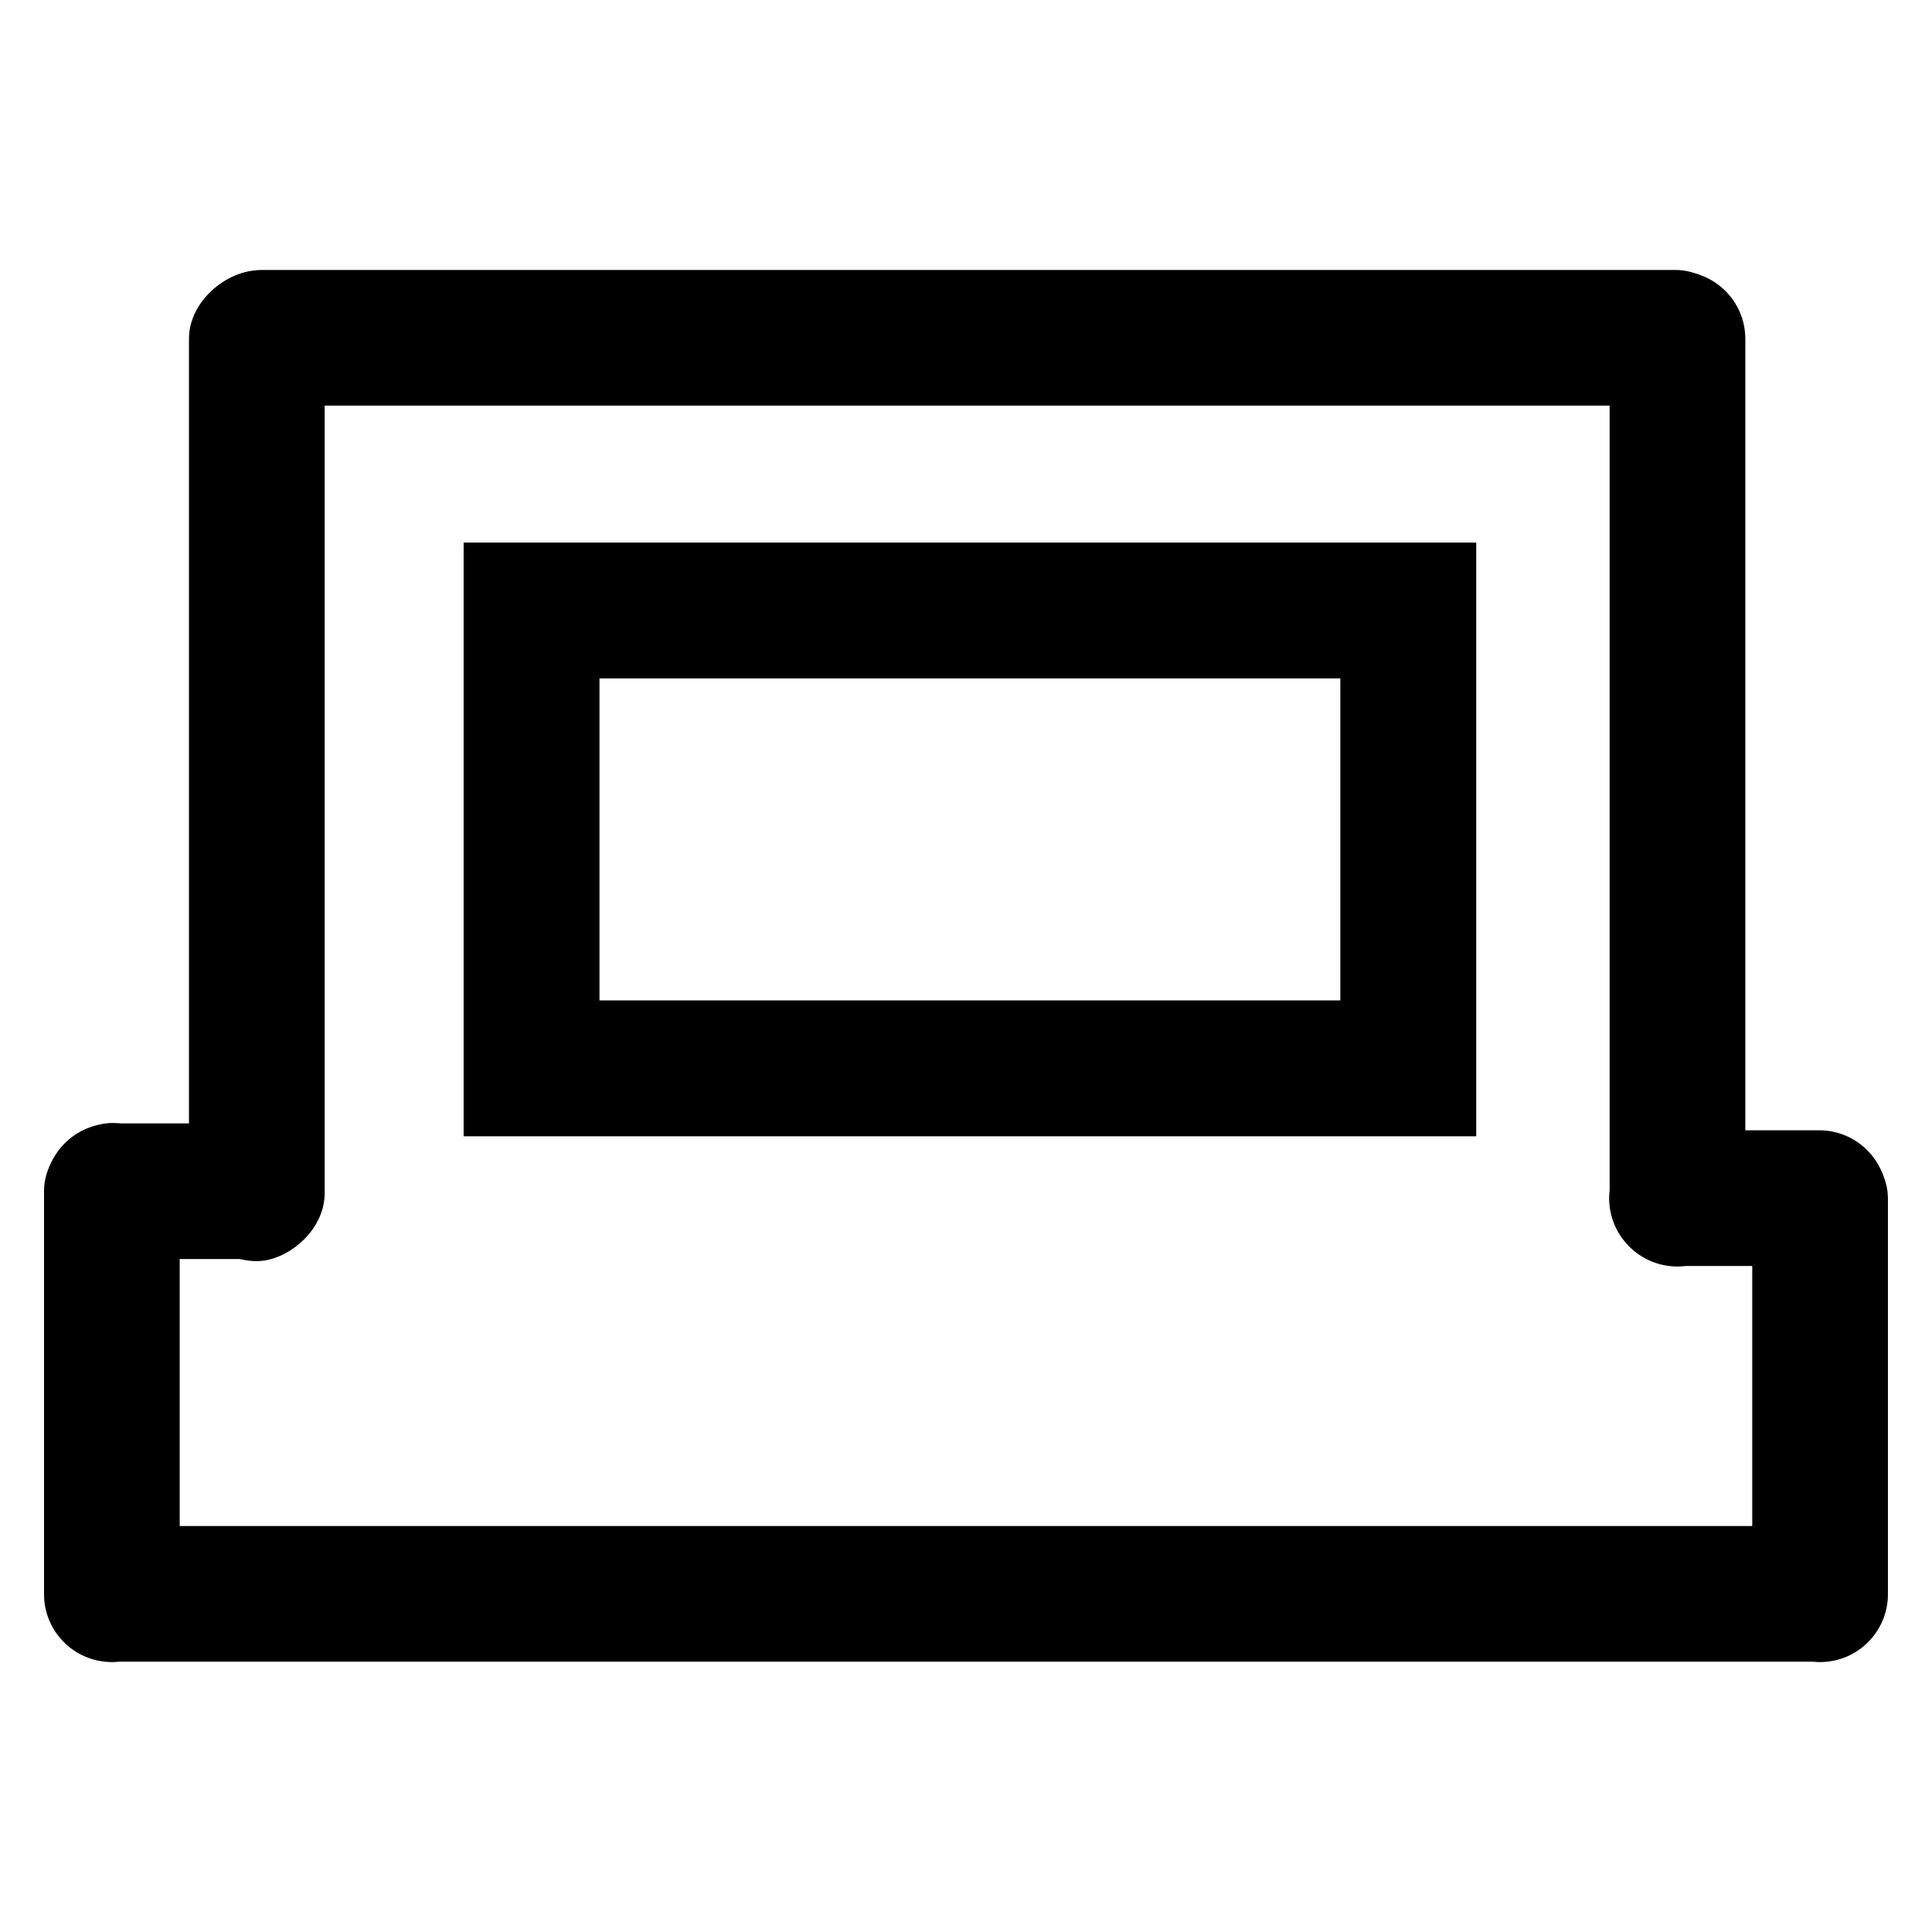 <?xml version="1.0" encoding="UTF-8" standalone="no"?>
<!-- Created with Inkscape (http://www.inkscape.org/) -->
<svg
   xmlns:dc="http://purl.org/dc/elements/1.1/"
   xmlns:cc="http://creativecommons.org/ns#"
   xmlns:rdf="http://www.w3.org/1999/02/22-rdf-syntax-ns#"
   xmlns:svg="http://www.w3.org/2000/svg"
   xmlns="http://www.w3.org/2000/svg"
   xmlns:sodipodi="http://sodipodi.sourceforge.net/DTD/sodipodi-0.dtd"
   xmlns:inkscape="http://www.inkscape.org/namespaces/inkscape"
   width="48"
   height="48"
   id="svg2"
   sodipodi:version="0.32"
   inkscape:version="0.46+devel r20711"
   sodipodi:docname="computer.svg"
   inkscape:output_extension="org.inkscape.output.svg.inkscape"
   inkscape:export-filename="/home/hbons/Desktop/Intel/icons.png"
   inkscape:export-xdpi="90"
   inkscape:export-ydpi="90"
   version="1.0">
  <defs
     id="defs4">
    <inkscape:perspective
       sodipodi:type="inkscape:persp3d"
       inkscape:vp_x="0 : 24 : 1"
       inkscape:vp_y="0 : 1000 : 0"
       inkscape:vp_z="48 : 24 : 1"
       inkscape:persp3d-origin="24 : 16 : 1"
       id="perspective17" />
  </defs>
  <sodipodi:namedview
     id="base"
     pagecolor="#ffffff"
     bordercolor="#666666"
     borderopacity="1.0"
     gridtolerance="10000"
     guidetolerance="10"
     objecttolerance="10"
     inkscape:pageopacity="0.0"
     inkscape:pageshadow="2"
     inkscape:zoom="8"
     inkscape:cx="35.70123"
     inkscape:cy="22.093968"
     inkscape:document-units="px"
     inkscape:current-layer="layer1"
     showgrid="false"
     inkscape:window-width="1278"
     inkscape:window-height="750"
     inkscape:window-x="0"
     inkscape:window-y="0"
     inkscape:snap-intersection-line-segments="false"
     inkscape:snap-bbox="false"
     inkscape:snap-nodes="true"
     inkscape:bbox-paths="true">
    <inkscape:grid
       type="xygrid"
       id="grid4079"
       visible="true"
       enabled="true"
       empspacing="5" />
  </sodipodi:namedview>
  <g
     inkscape:label="Layer 1"
     inkscape:groupmode="layer"
     id="layer1"
     transform="translate(-9.39,-13.176)">
    <g
       id="g2858"
       transform="translate(0.034,1.9958492e-8)">
      <rect
         transform="matrix(0,1,-1,0,0,0)"
         style="fill:#000000;fill-opacity:1;stroke:none"
         id="rect6454"
         width="24.73"
         height="3.371"
         x="19.912"
         y="-52.718"
         rx="1.685"
         ry="1.685" />
      <rect
         ry="1.685"
         rx="1.685"
         y="-17.422"
         x="19.908"
         height="3.371"
         width="24.6"
         id="rect6456"
         style="fill:#000000;fill-opacity:1;stroke:none"
         transform="matrix(0,1,-1,0,0,0)" />
      <rect
         style="fill:#000000;fill-opacity:1;stroke:none"
         id="rect5618"
         width="38.481"
         height="3.371"
         x="14.19"
         y="19.883"
         rx="1.685"
         ry="1.685" />
      <rect
         transform="matrix(0,1,-1,0,0,0)"
         style="fill:#000000;fill-opacity:1;stroke:none"
         id="rect5835"
         width="13.391"
         height="3.371"
         x="41.078"
         y="-13.821"
         rx="1.686"
         ry="1.685" />
      <rect
         ry="1.685"
         rx="1.686"
         y="51.089"
         x="10.474"
         height="3.371"
         width="45.769"
         id="rect5839"
         style="fill:#000000;fill-opacity:1;stroke:none" />
      <path
         id="rect5933"
         d="m 20.875,26.656 0,1.688 0,11.375 0,1.688 1.688,0 21.781,0 1.688,0 0,-1.688 0,-11.375 0,-1.688 -1.688,0 -21.781,0 -1.688,0 z m 3.375,3.375 18.406,0 0,8 -18.406,0 0,-8 z"
         style="font-size:medium;font-style:normal;font-variant:normal;font-weight:normal;font-stretch:normal;text-indent:0;text-align:start;text-decoration:none;line-height:normal;letter-spacing:normal;word-spacing:normal;text-transform:none;direction:ltr;block-progression:tb;writing-mode:lr-tb;text-anchor:start;color:#000000;fill:#000000;fill-opacity:1;stroke:none;stroke-width:3.371;marker:none;visibility:visible;display:inline;overflow:visible;enable-background:accumulate;font-family:Bitstream Vera Sans;-inkscape-font-specification:Bitstream Vera Sans" />
      <rect
         ry="1.685"
         rx="1.685"
         y="41.086"
         x="10.472"
         height="3.371"
         width="6.904"
         id="rect2848"
         style="fill:#000000;fill-opacity:1;stroke:none" />
      <rect
         ry="1.685"
         rx="1.686"
         y="52.89"
         x="41.266"
         height="3.371"
         width="13.203"
         id="rect2854"
         style="fill:#000000;fill-opacity:1;stroke:none"
         transform="matrix(0,1,1,0,0,0)" />
      <rect
         transform="scale(-1,1)"
         style="fill:#000000;fill-opacity:1;stroke:none"
         id="rect2856"
         width="6.904"
         height="3.371"
         x="-56.239"
         y="41.258"
         rx="1.685"
         ry="1.685" />
    </g>
  </g>
</svg>
